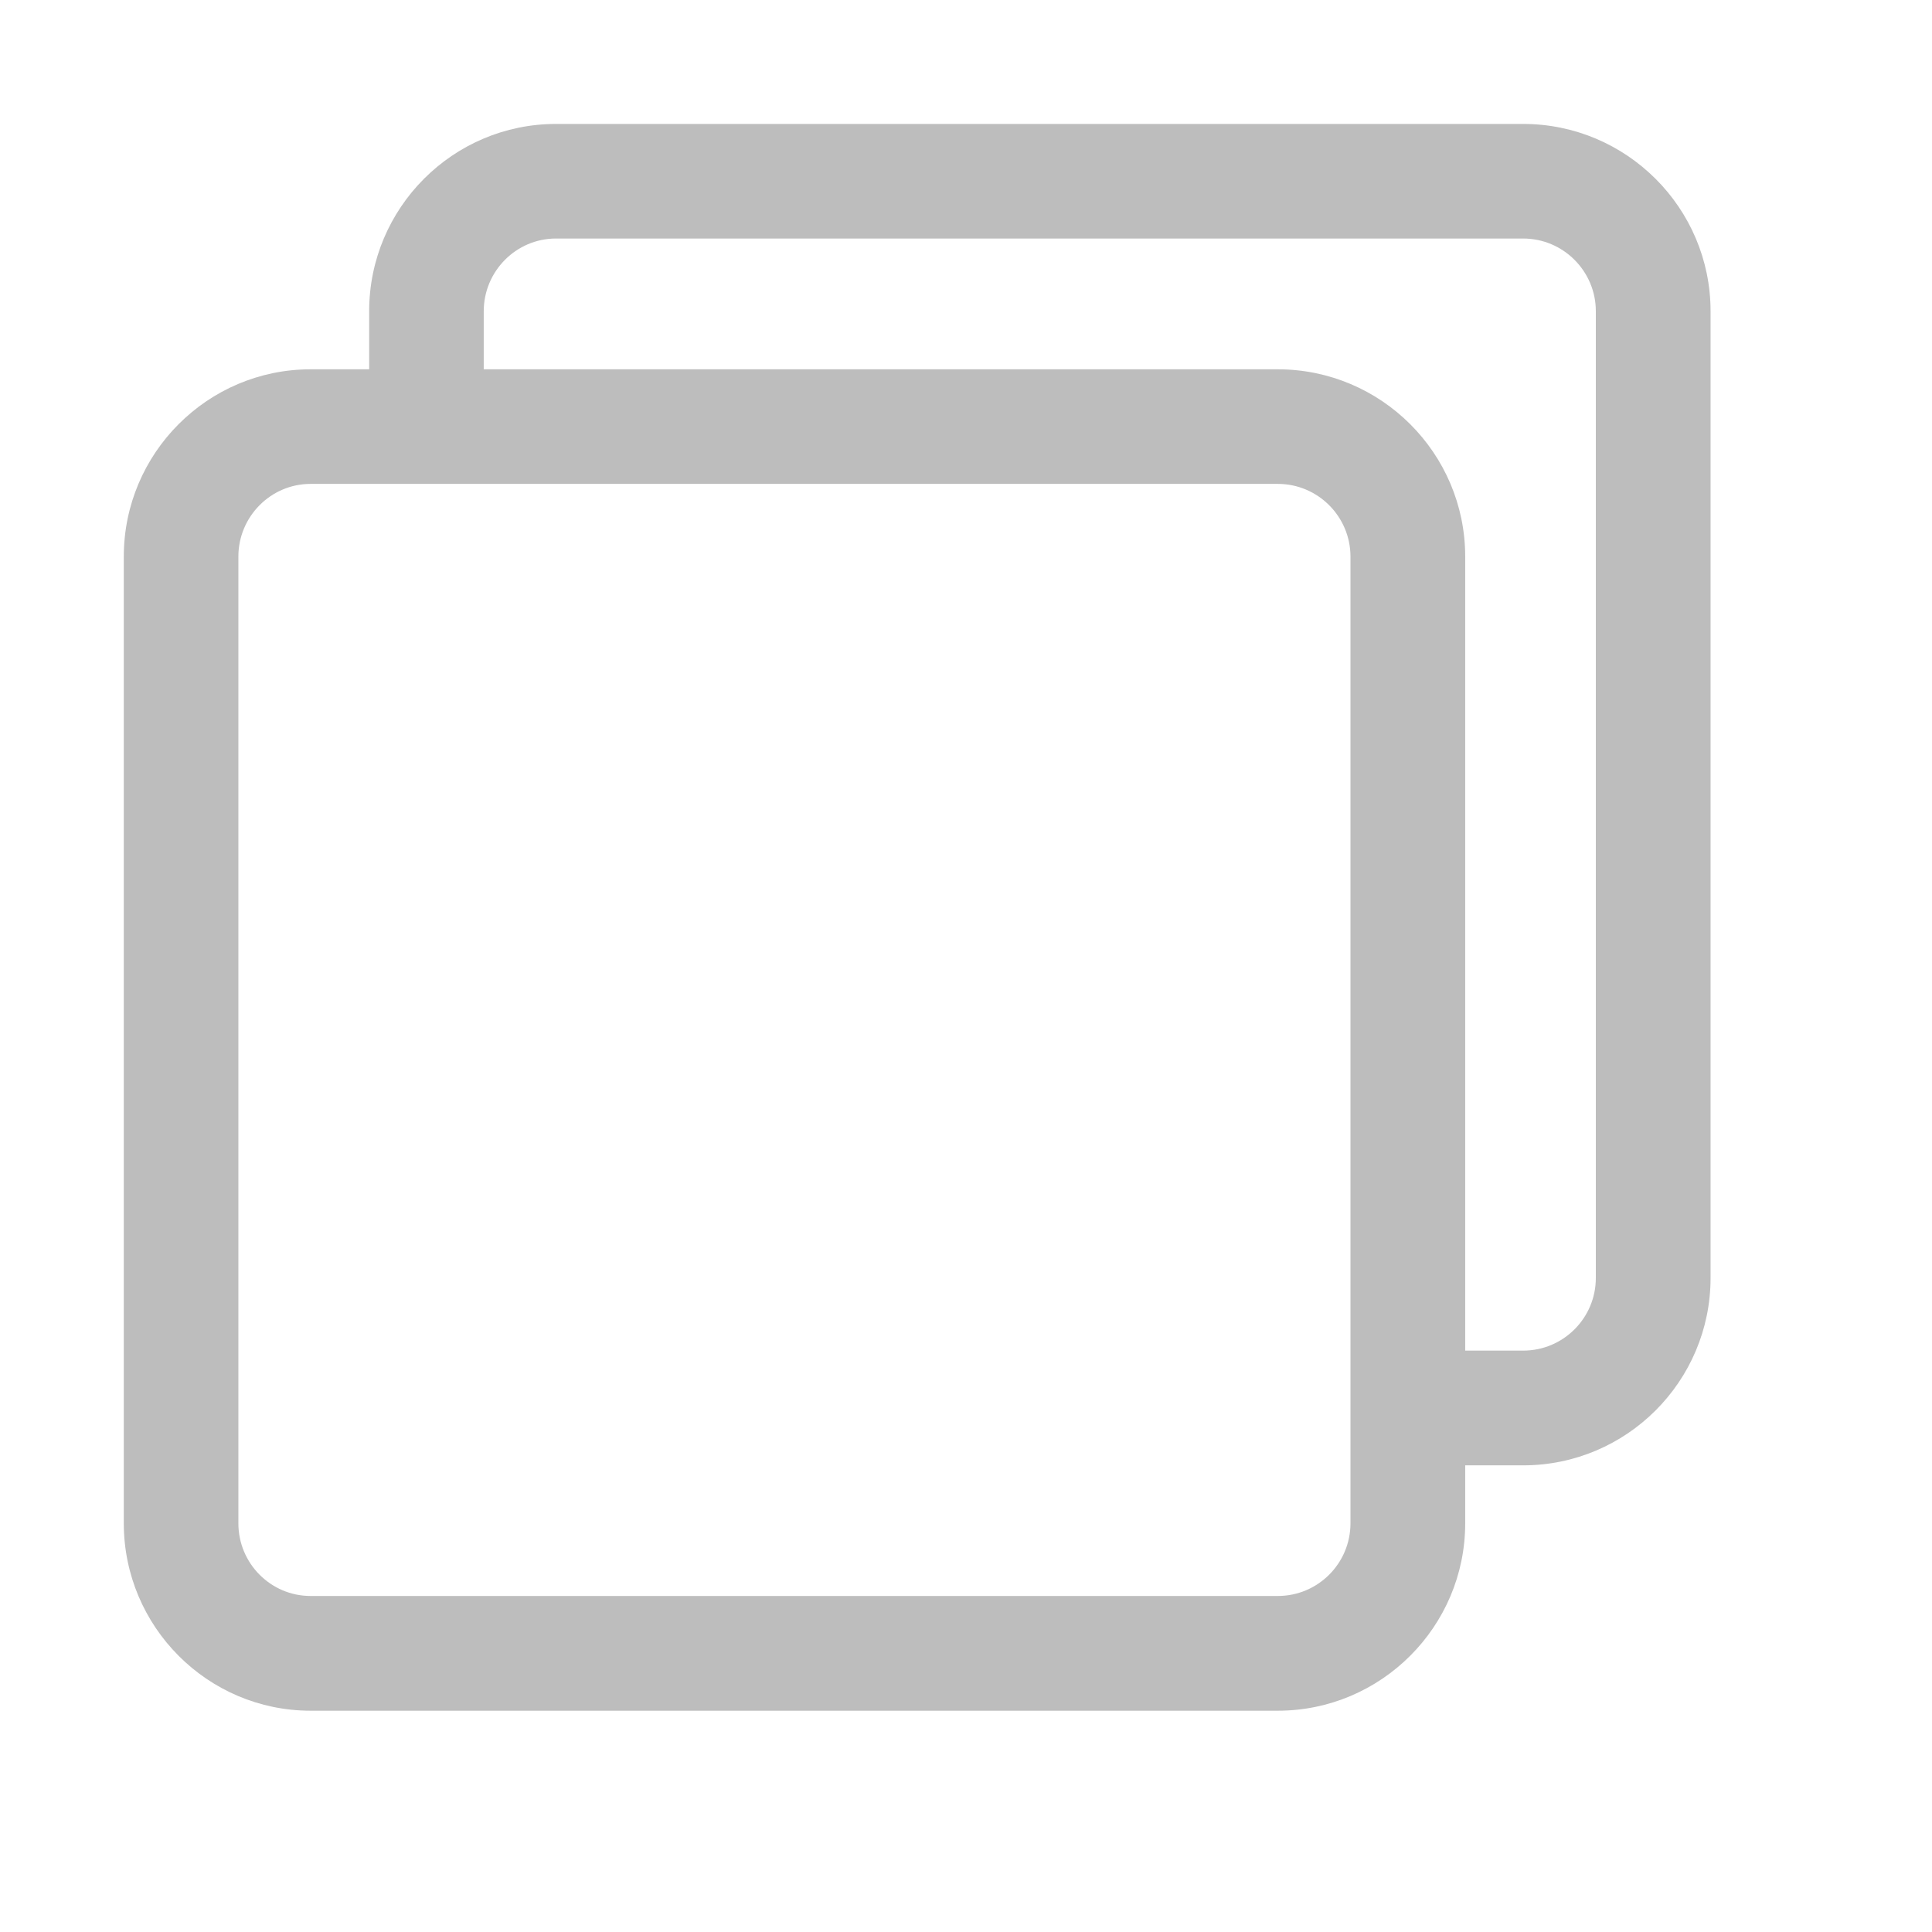 <svg width="13" height="13" viewBox="0 0 13 13" fill="none" xmlns="http://www.w3.org/2000/svg">
<path d="M10.249 0.834H3.741C3.048 0.834 2.484 1.399 2.484 2.094V2.485H2.09C1.397 2.485 0.833 3.05 0.833 3.745V10.25C0.833 10.945 1.397 11.511 2.09 11.511H8.598C9.293 11.511 9.859 10.945 9.859 10.25V9.86H10.249C10.944 9.86 11.51 9.295 11.51 8.599V2.094C11.51 1.399 10.944 0.834 10.249 0.834ZM9.087 10.25C9.087 10.52 8.868 10.739 8.598 10.739H2.09C1.822 10.739 1.604 10.52 1.604 10.25V3.745C1.604 3.476 1.822 3.256 2.09 3.256H2.87H8.598C8.868 3.256 9.087 3.476 9.087 3.745V9.474V10.25ZM10.738 8.599C10.738 8.869 10.519 9.088 10.249 9.088H9.859V3.745C9.859 3.05 9.293 2.485 8.598 2.485H3.255V2.094C3.255 1.825 3.473 1.605 3.741 1.605H10.249C10.519 1.605 10.738 1.825 10.738 2.094V8.599Z" fill="#BDBDBD"/>
</svg>
